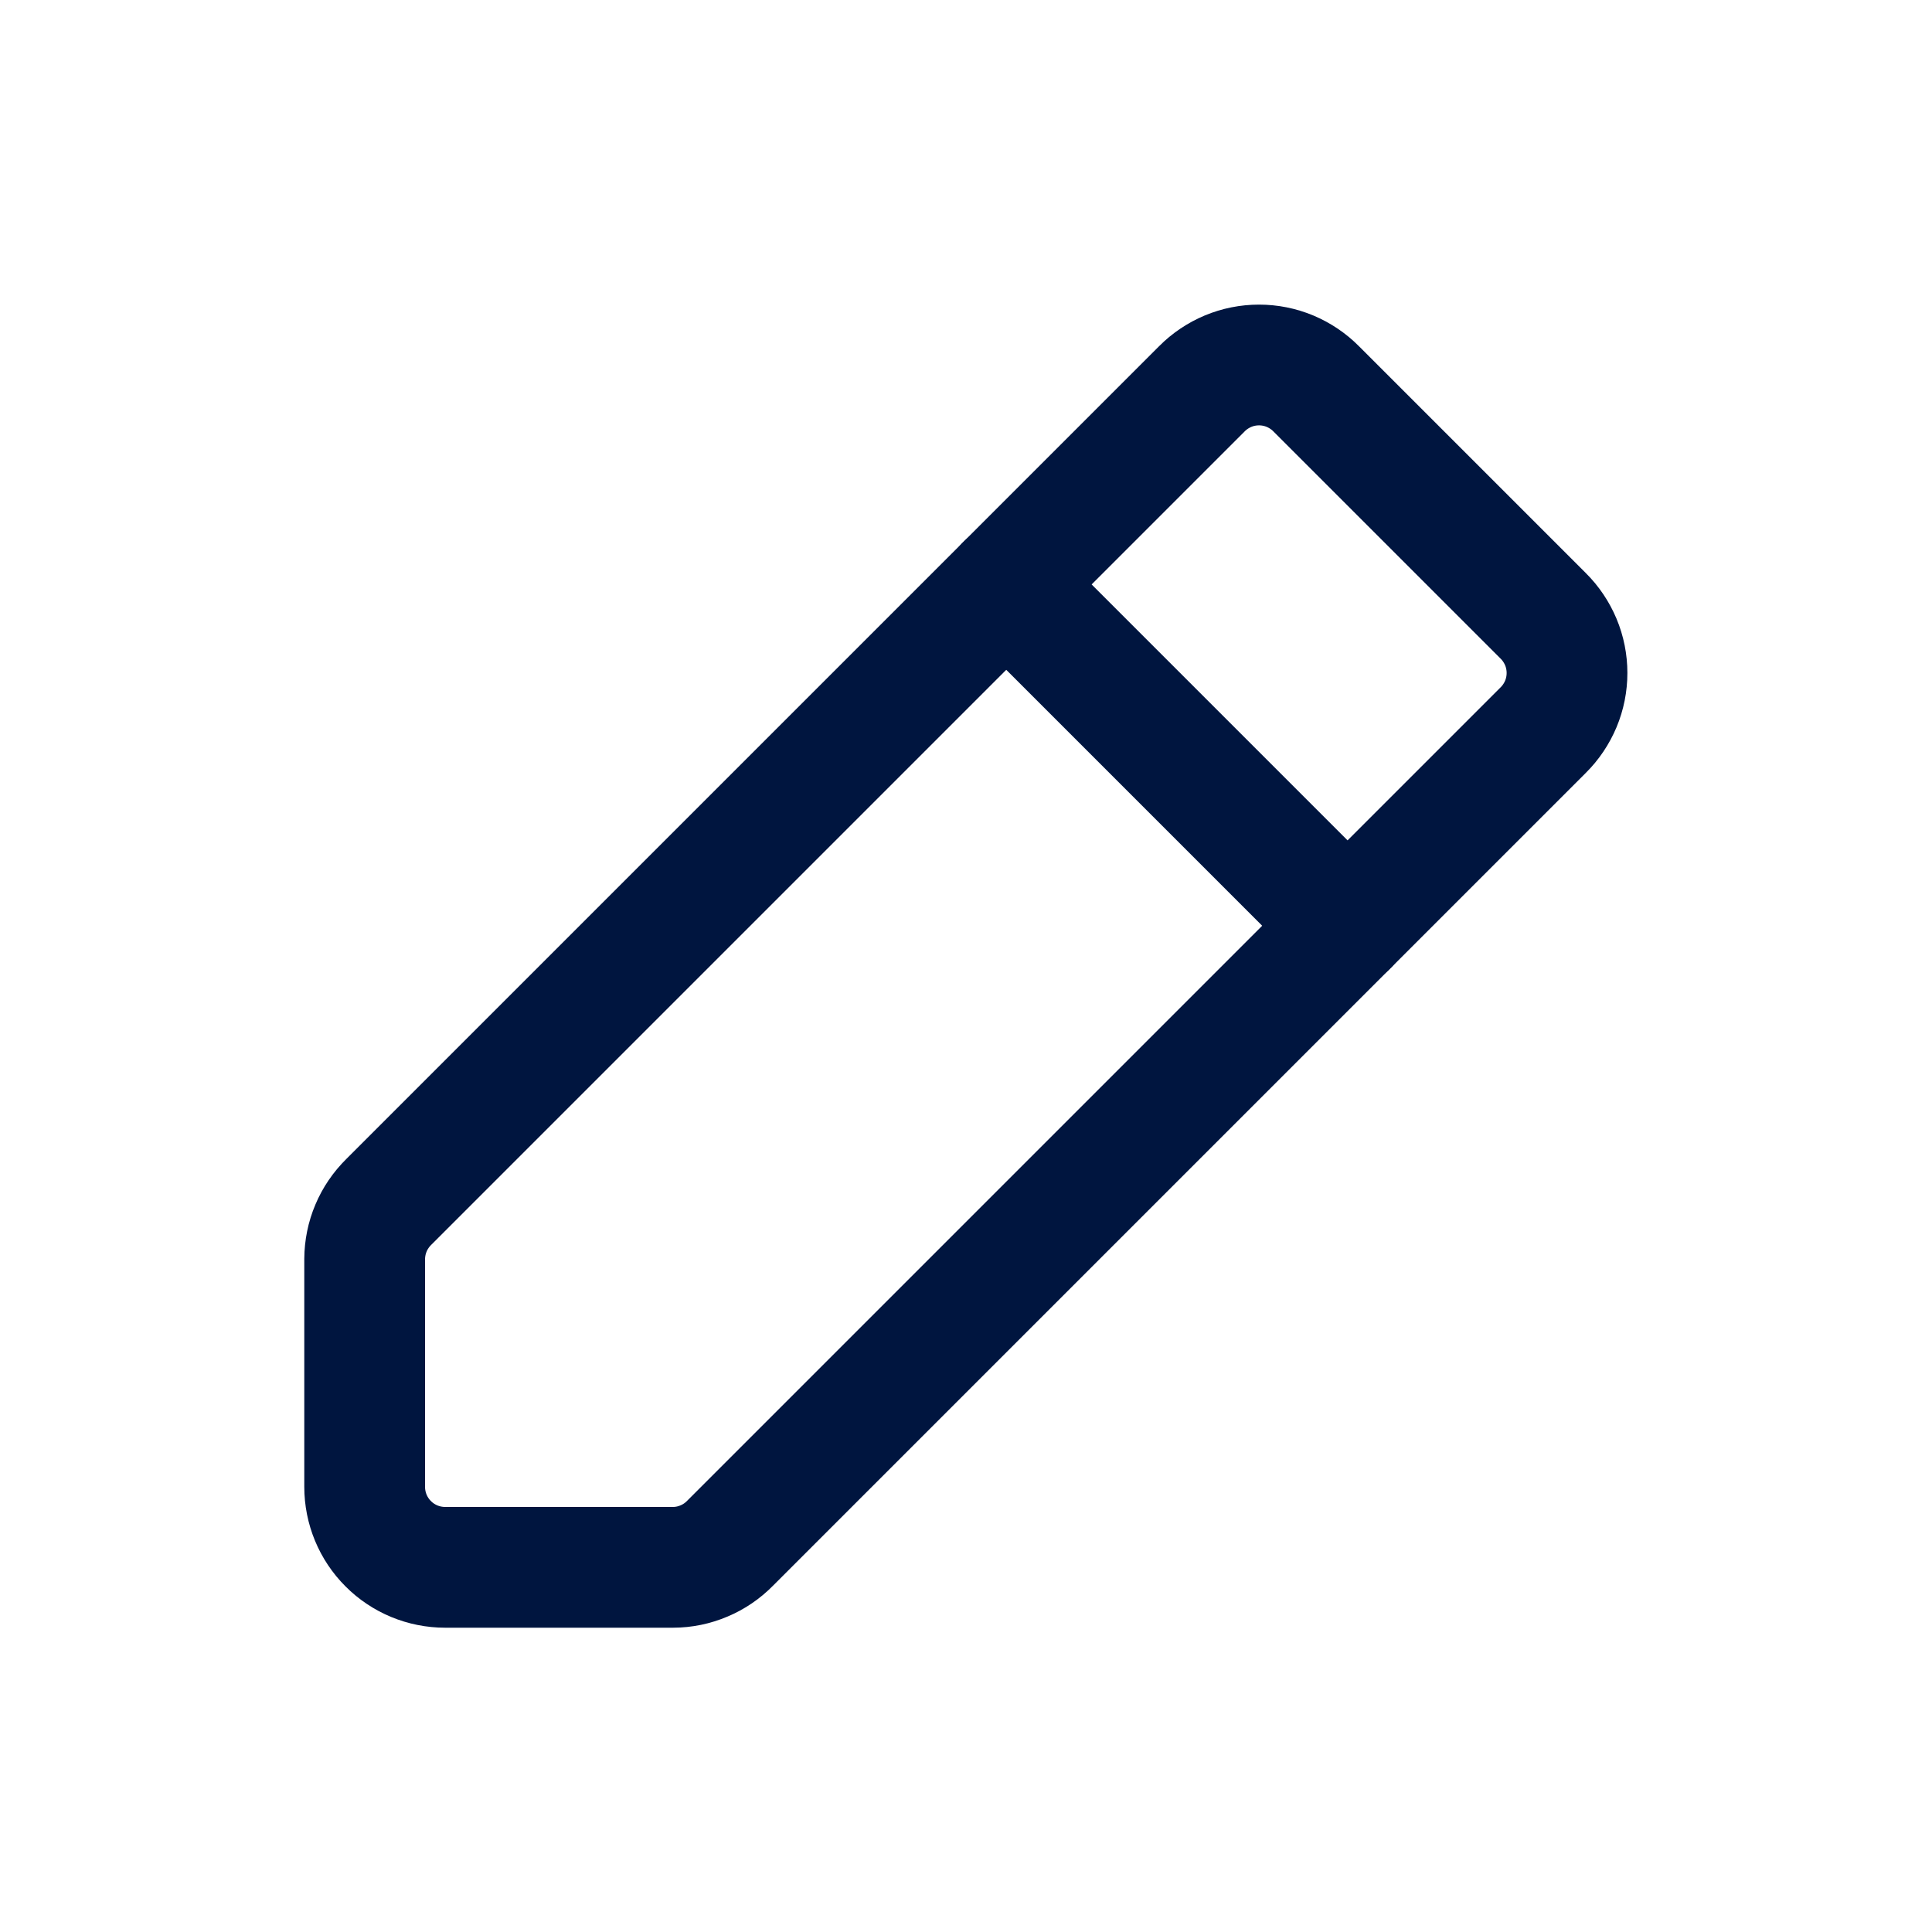 <svg width="24" height="24" viewBox="0 0 24 24" fill="none" xmlns="http://www.w3.org/2000/svg">
<g id="Pencil-1">
<path id="Vector" d="M4.83 14.93L14.93 4.83C15.023 4.736 15.134 4.662 15.255 4.611C15.377 4.56 15.508 4.534 15.64 4.534C15.772 4.534 15.903 4.56 16.025 4.611C16.146 4.662 16.257 4.736 16.35 4.83L19.17 7.65C19.264 7.743 19.338 7.854 19.389 7.975C19.44 8.097 19.466 8.228 19.466 8.36C19.466 8.492 19.44 8.623 19.389 8.745C19.338 8.866 19.264 8.977 19.17 9.07L9.07 19.17C8.977 19.265 8.867 19.34 8.745 19.391C8.623 19.443 8.492 19.47 8.36 19.47H5.53C5.265 19.47 5.01 19.365 4.823 19.177C4.635 18.99 4.53 18.735 4.53 18.47V15.64C4.531 15.508 4.557 15.377 4.609 15.255C4.66 15.133 4.736 15.023 4.83 14.93Z" stroke="#00153F" stroke-width="1.5" stroke-linecap="round" stroke-linejoin="round"/>
<path id="Vector_2" d="M12.5 7.26L16.74 11.5" stroke="#00153F" stroke-width="1.5" stroke-linecap="round" stroke-linejoin="round"/>
</g>
</svg>

